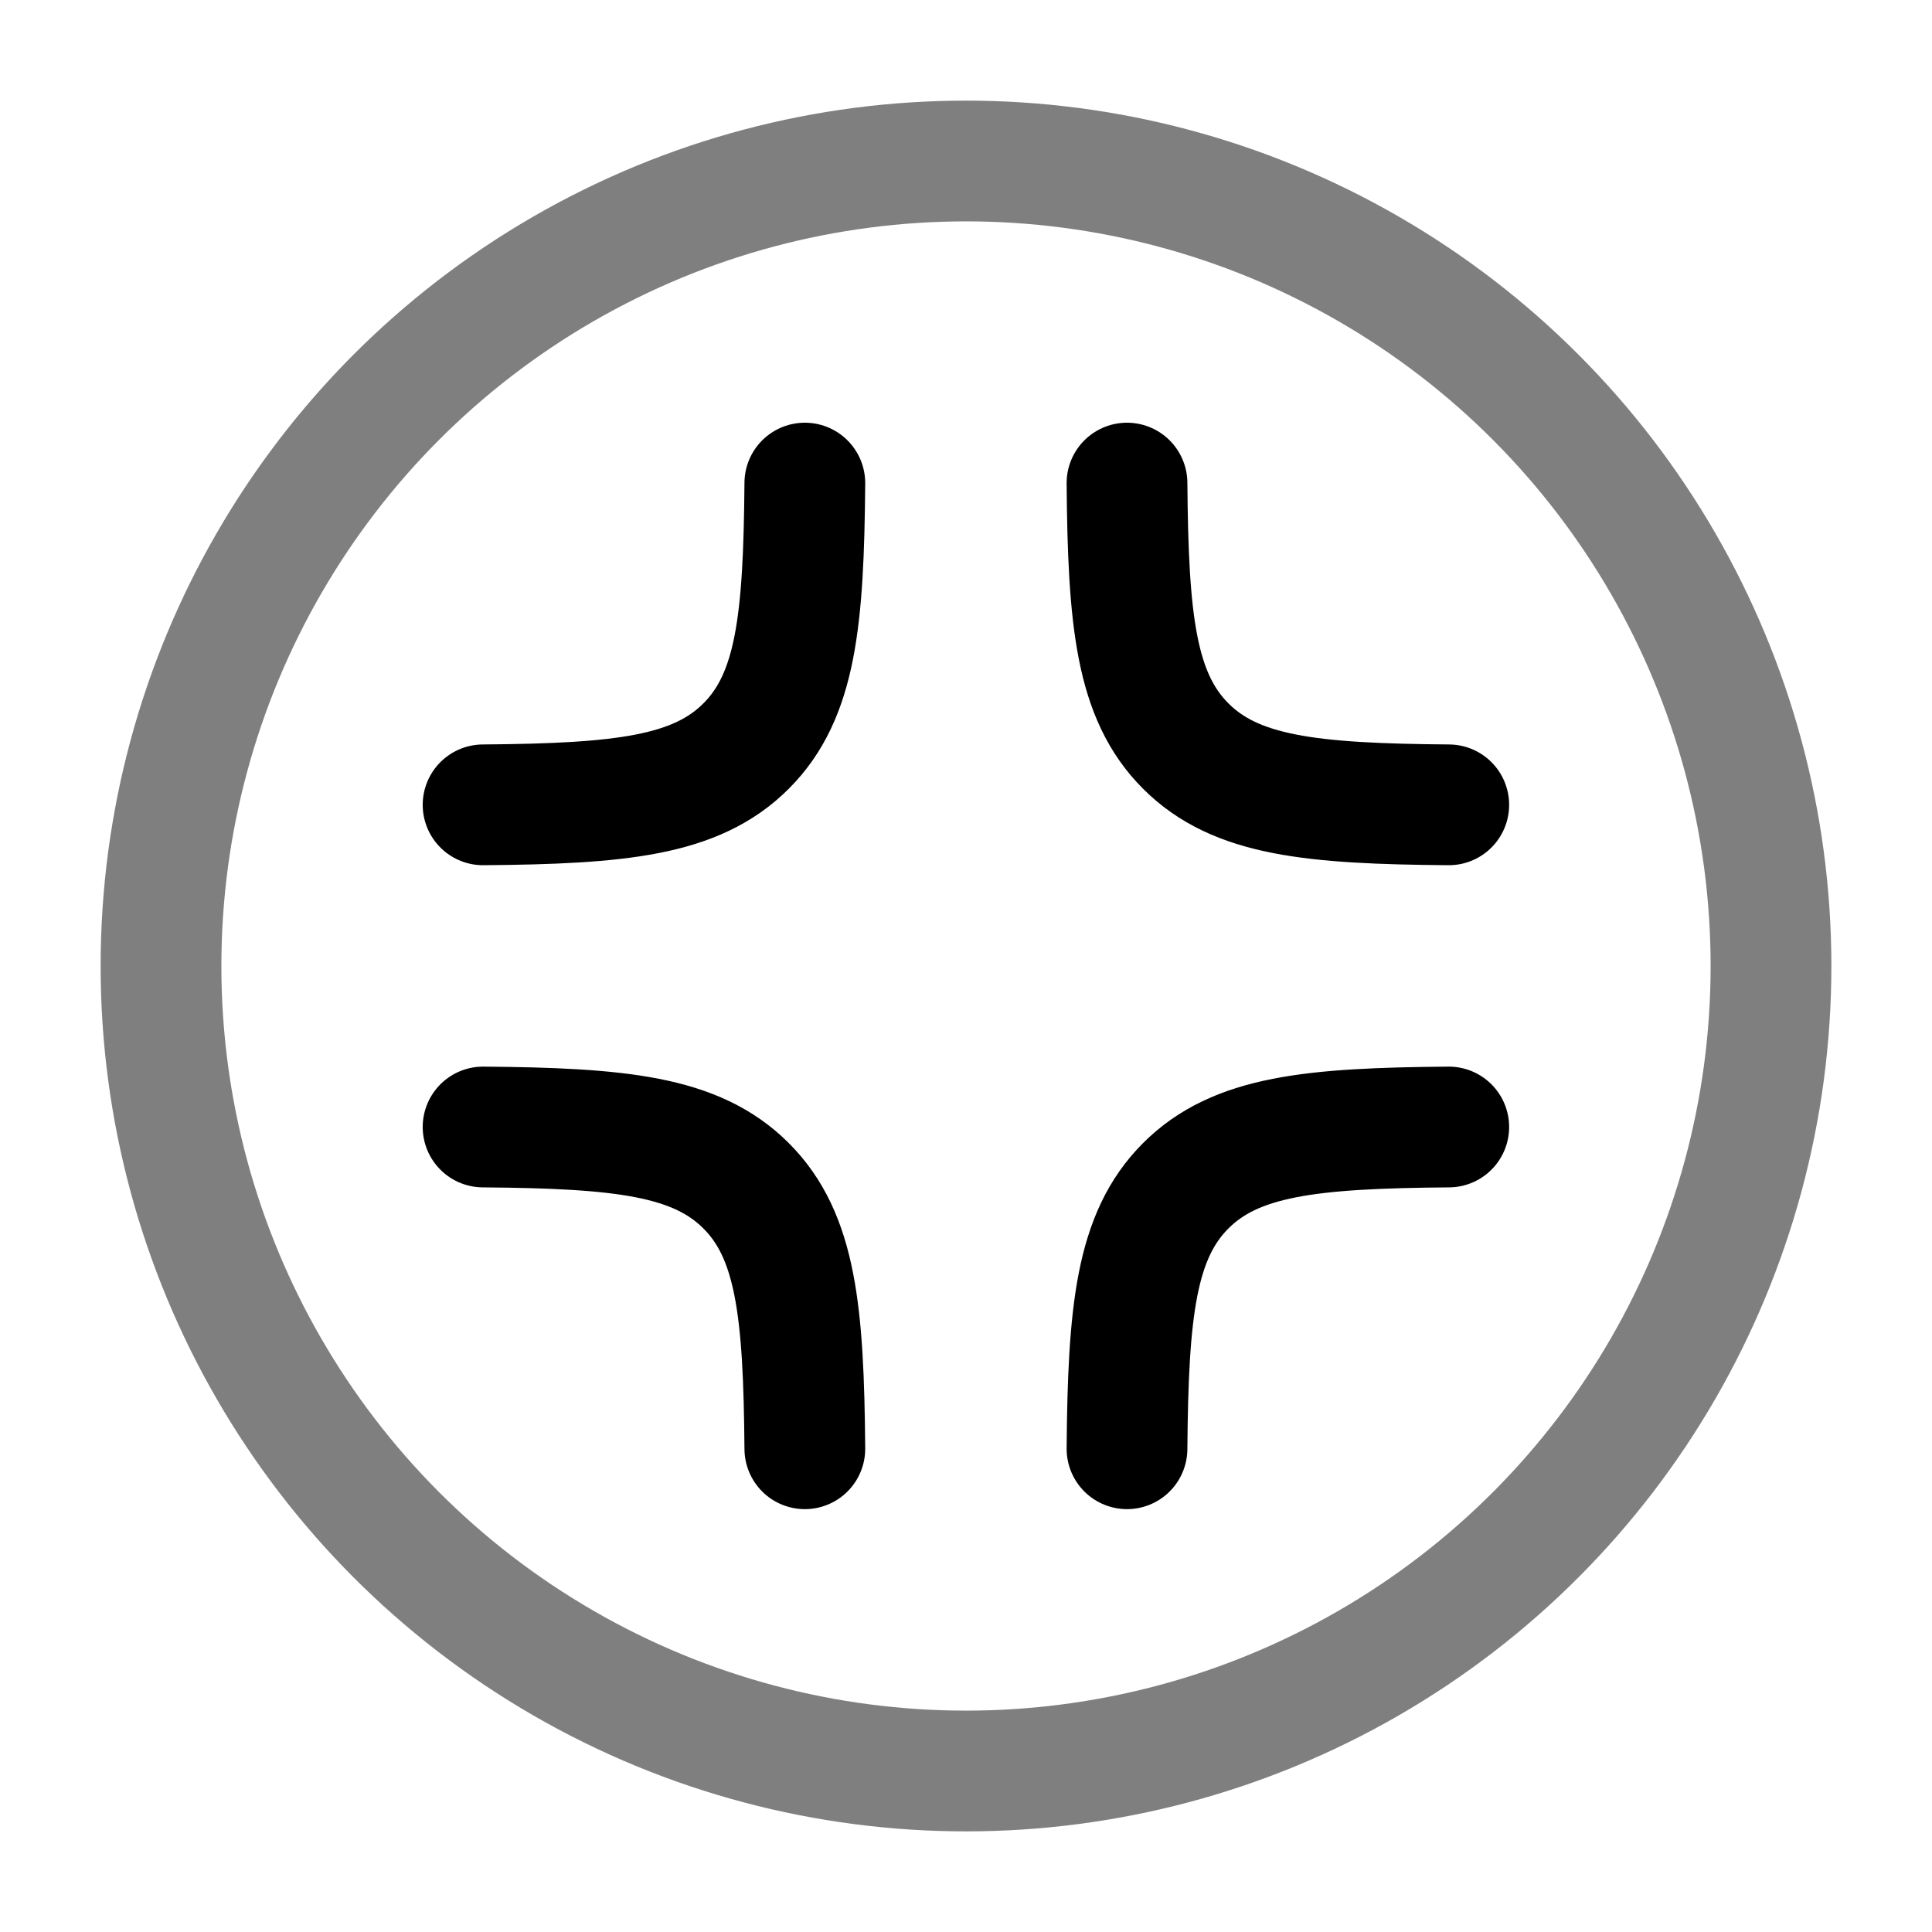 <svg width="24" height="24" viewBox="0 0 24 24" fill="none" xmlns="http://www.w3.org/2000/svg"><g id="Line Duotone / Video, Audio, Sound / Quit Full Screen Circle"><path id="Vector" d="M9.998 6.001C9.984 7.707 9.889 8.648 9.268 9.268C8.648 9.889 7.707 9.984 6.001 9.998" stroke="currentColor" stroke-width="1.5" stroke-linecap="round"/><path id="Vector_2" d="M9.998 17.997C9.984 16.291 9.889 15.35 9.268 14.73C8.648 14.109 7.707 14.014 6.001 14" stroke="currentColor" stroke-width="1.5" stroke-linecap="round"/><path id="Vector_3" d="M14 6.001C14.014 7.707 14.109 8.648 14.73 9.268C15.35 9.889 16.291 9.984 17.997 9.998" stroke="currentColor" stroke-width="1.5" stroke-linecap="round"/><path id="Vector_4" d="M14 17.997C14.014 16.291 14.109 15.35 14.73 14.73C15.35 14.109 16.291 14.014 17.997 14" stroke="currentColor" stroke-width="1.5" stroke-linecap="round"/><circle id="Vector_5" opacity="0.5" cx="12" cy="12" r="10" stroke="currentColor" stroke-width="1.5"/></g></svg>